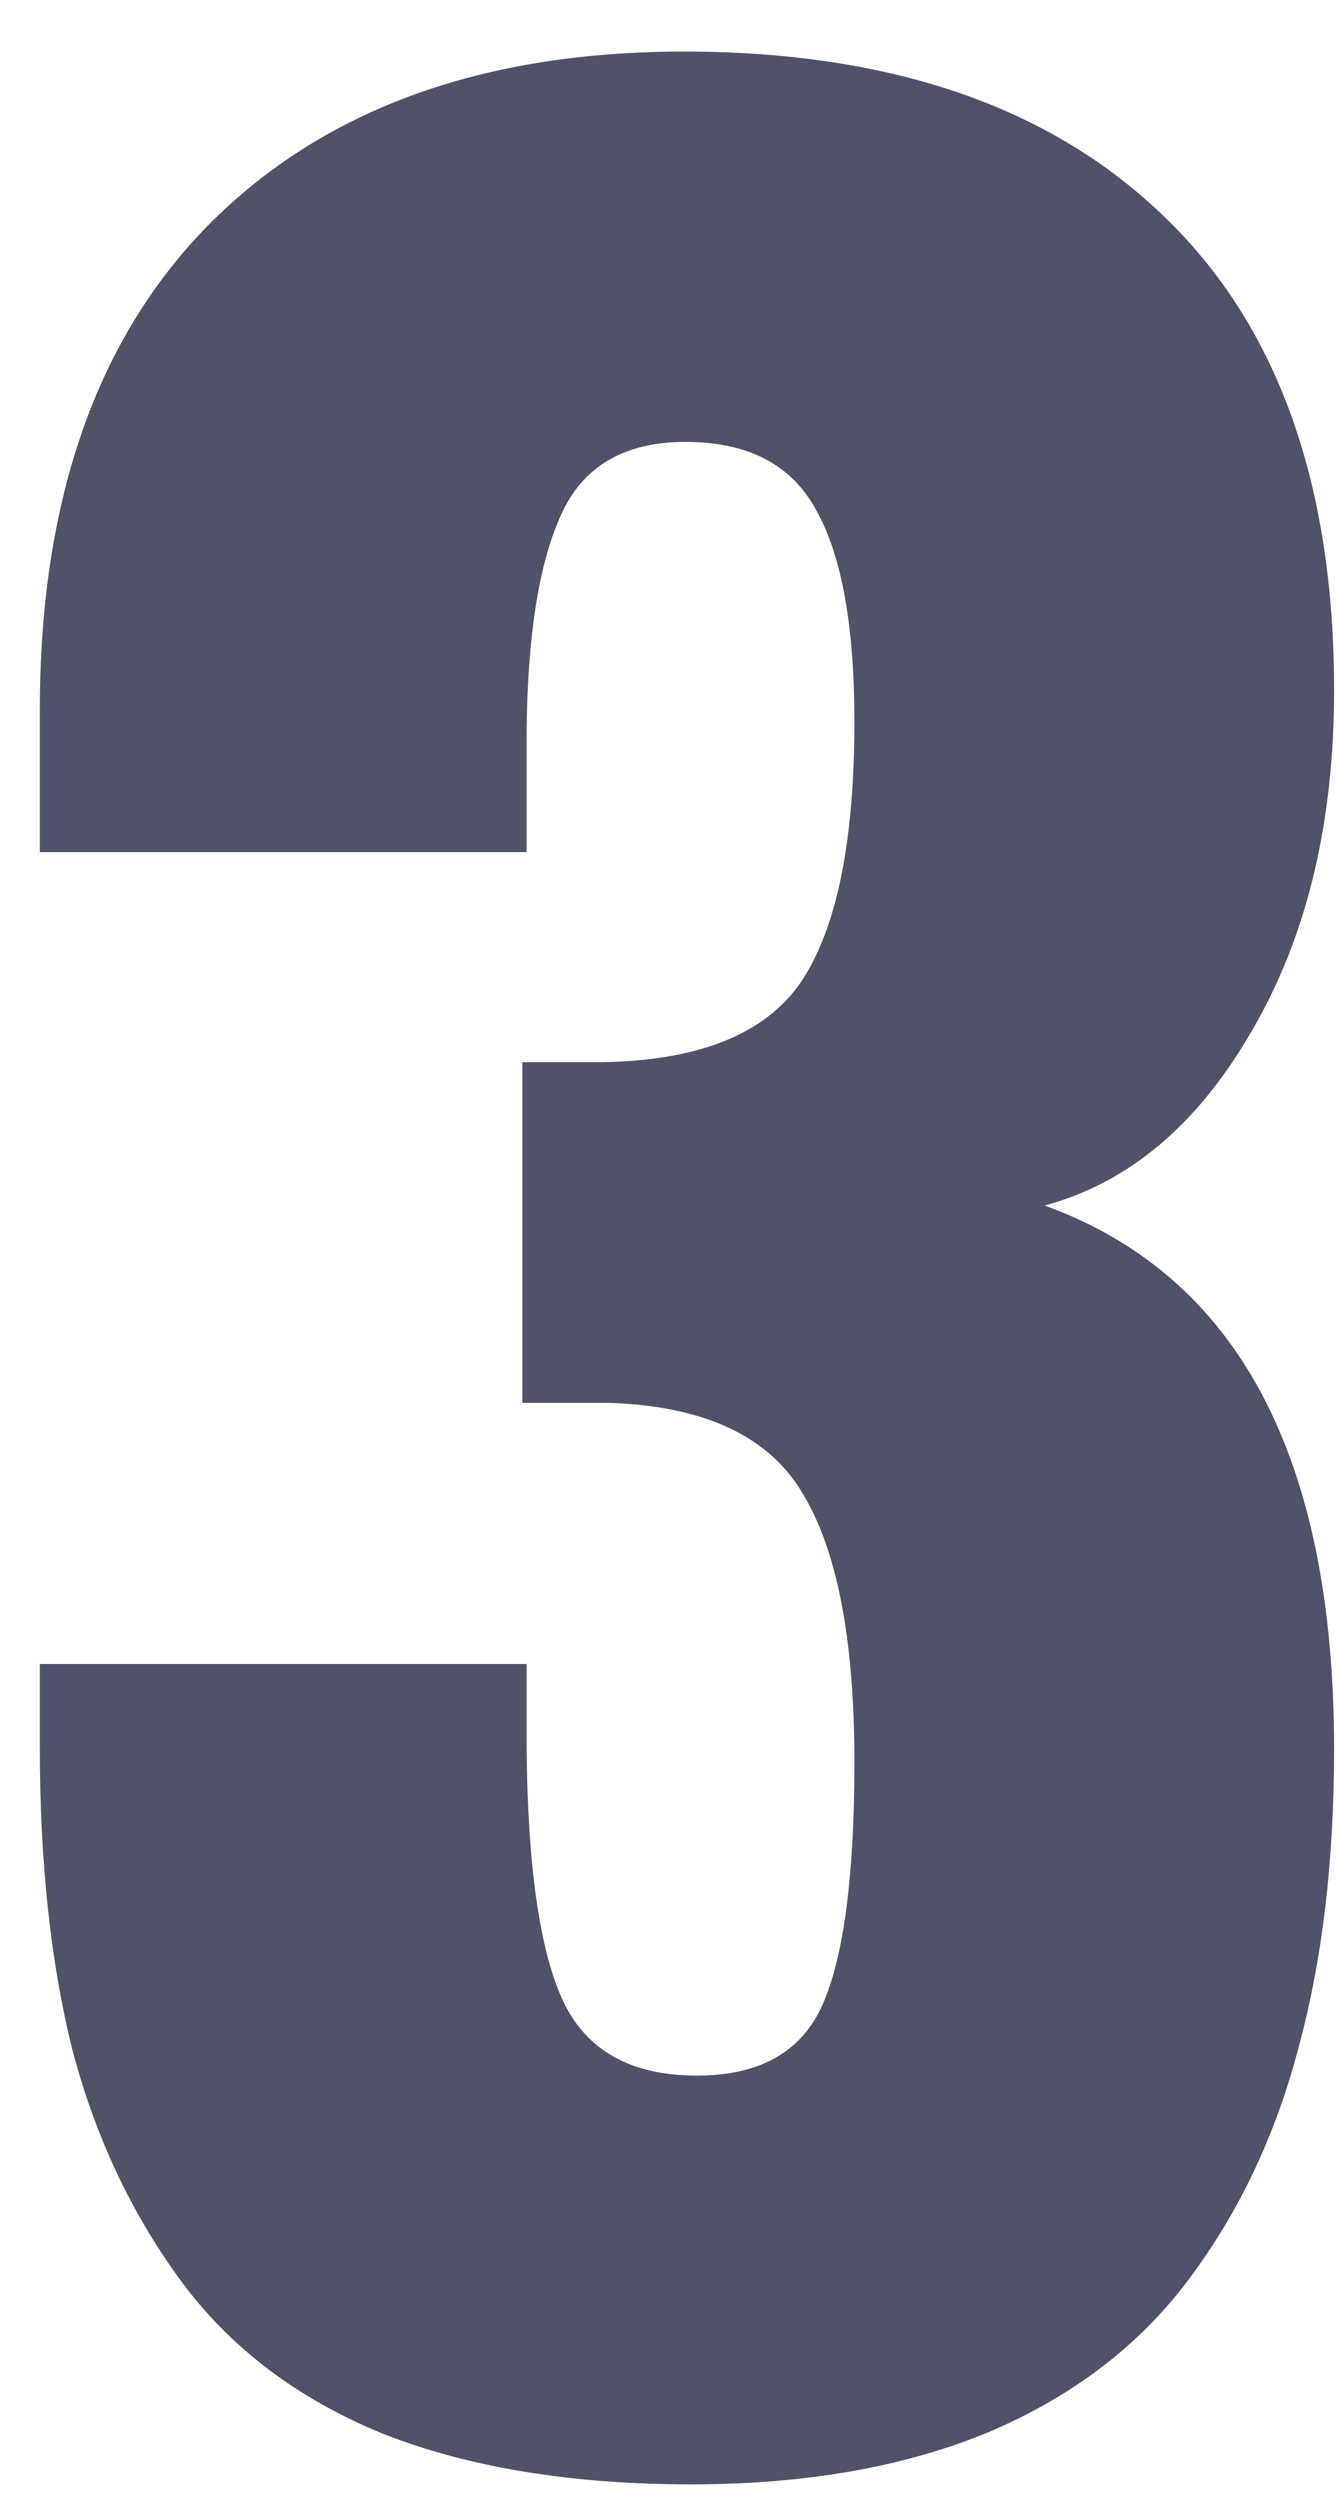 <svg width="23" height="43" viewBox="0 0 23 43" fill="none" xmlns="http://www.w3.org/2000/svg">
<path d="M11.891 42.732C9.824 42.732 8.049 42.44 6.568 41.853C5.104 41.251 3.948 40.372 3.102 39.217C2.255 38.061 1.637 36.743 1.246 35.262C0.872 33.764 0.685 32.031 0.685 30.061V28.621H9.059V30.037C9.075 32.104 9.286 33.569 9.693 34.432C10.1 35.278 10.865 35.701 11.988 35.701C13.079 35.701 13.803 35.286 14.161 34.456C14.519 33.626 14.698 32.242 14.698 30.306C14.698 28.19 14.397 26.644 13.795 25.667C13.209 24.69 12.094 24.178 10.45 24.129H8.985V18.27H10.304C11.996 18.253 13.152 17.797 13.771 16.902C14.389 15.991 14.698 14.493 14.698 12.41C14.698 10.766 14.479 9.554 14.039 8.772C13.616 7.991 12.867 7.601 11.793 7.601C10.735 7.601 10.019 8.024 9.645 8.87C9.27 9.7 9.075 10.937 9.059 12.581V14.656H0.685V12.215C0.685 8.602 1.661 5.81 3.614 3.841C5.584 1.871 8.302 0.887 11.769 0.887C15.317 0.887 18.067 1.831 20.02 3.719C21.974 5.59 22.95 8.309 22.95 11.873C22.95 14.168 22.478 16.121 21.534 17.732C20.606 19.344 19.418 20.345 17.97 20.735C21.29 21.94 22.95 25.057 22.95 30.086C22.95 32.007 22.747 33.715 22.34 35.213C21.949 36.71 21.323 38.037 20.46 39.192C19.614 40.332 18.466 41.211 17.018 41.829C15.569 42.431 13.86 42.732 11.891 42.732Z" fill="#505269"/>
</svg>
